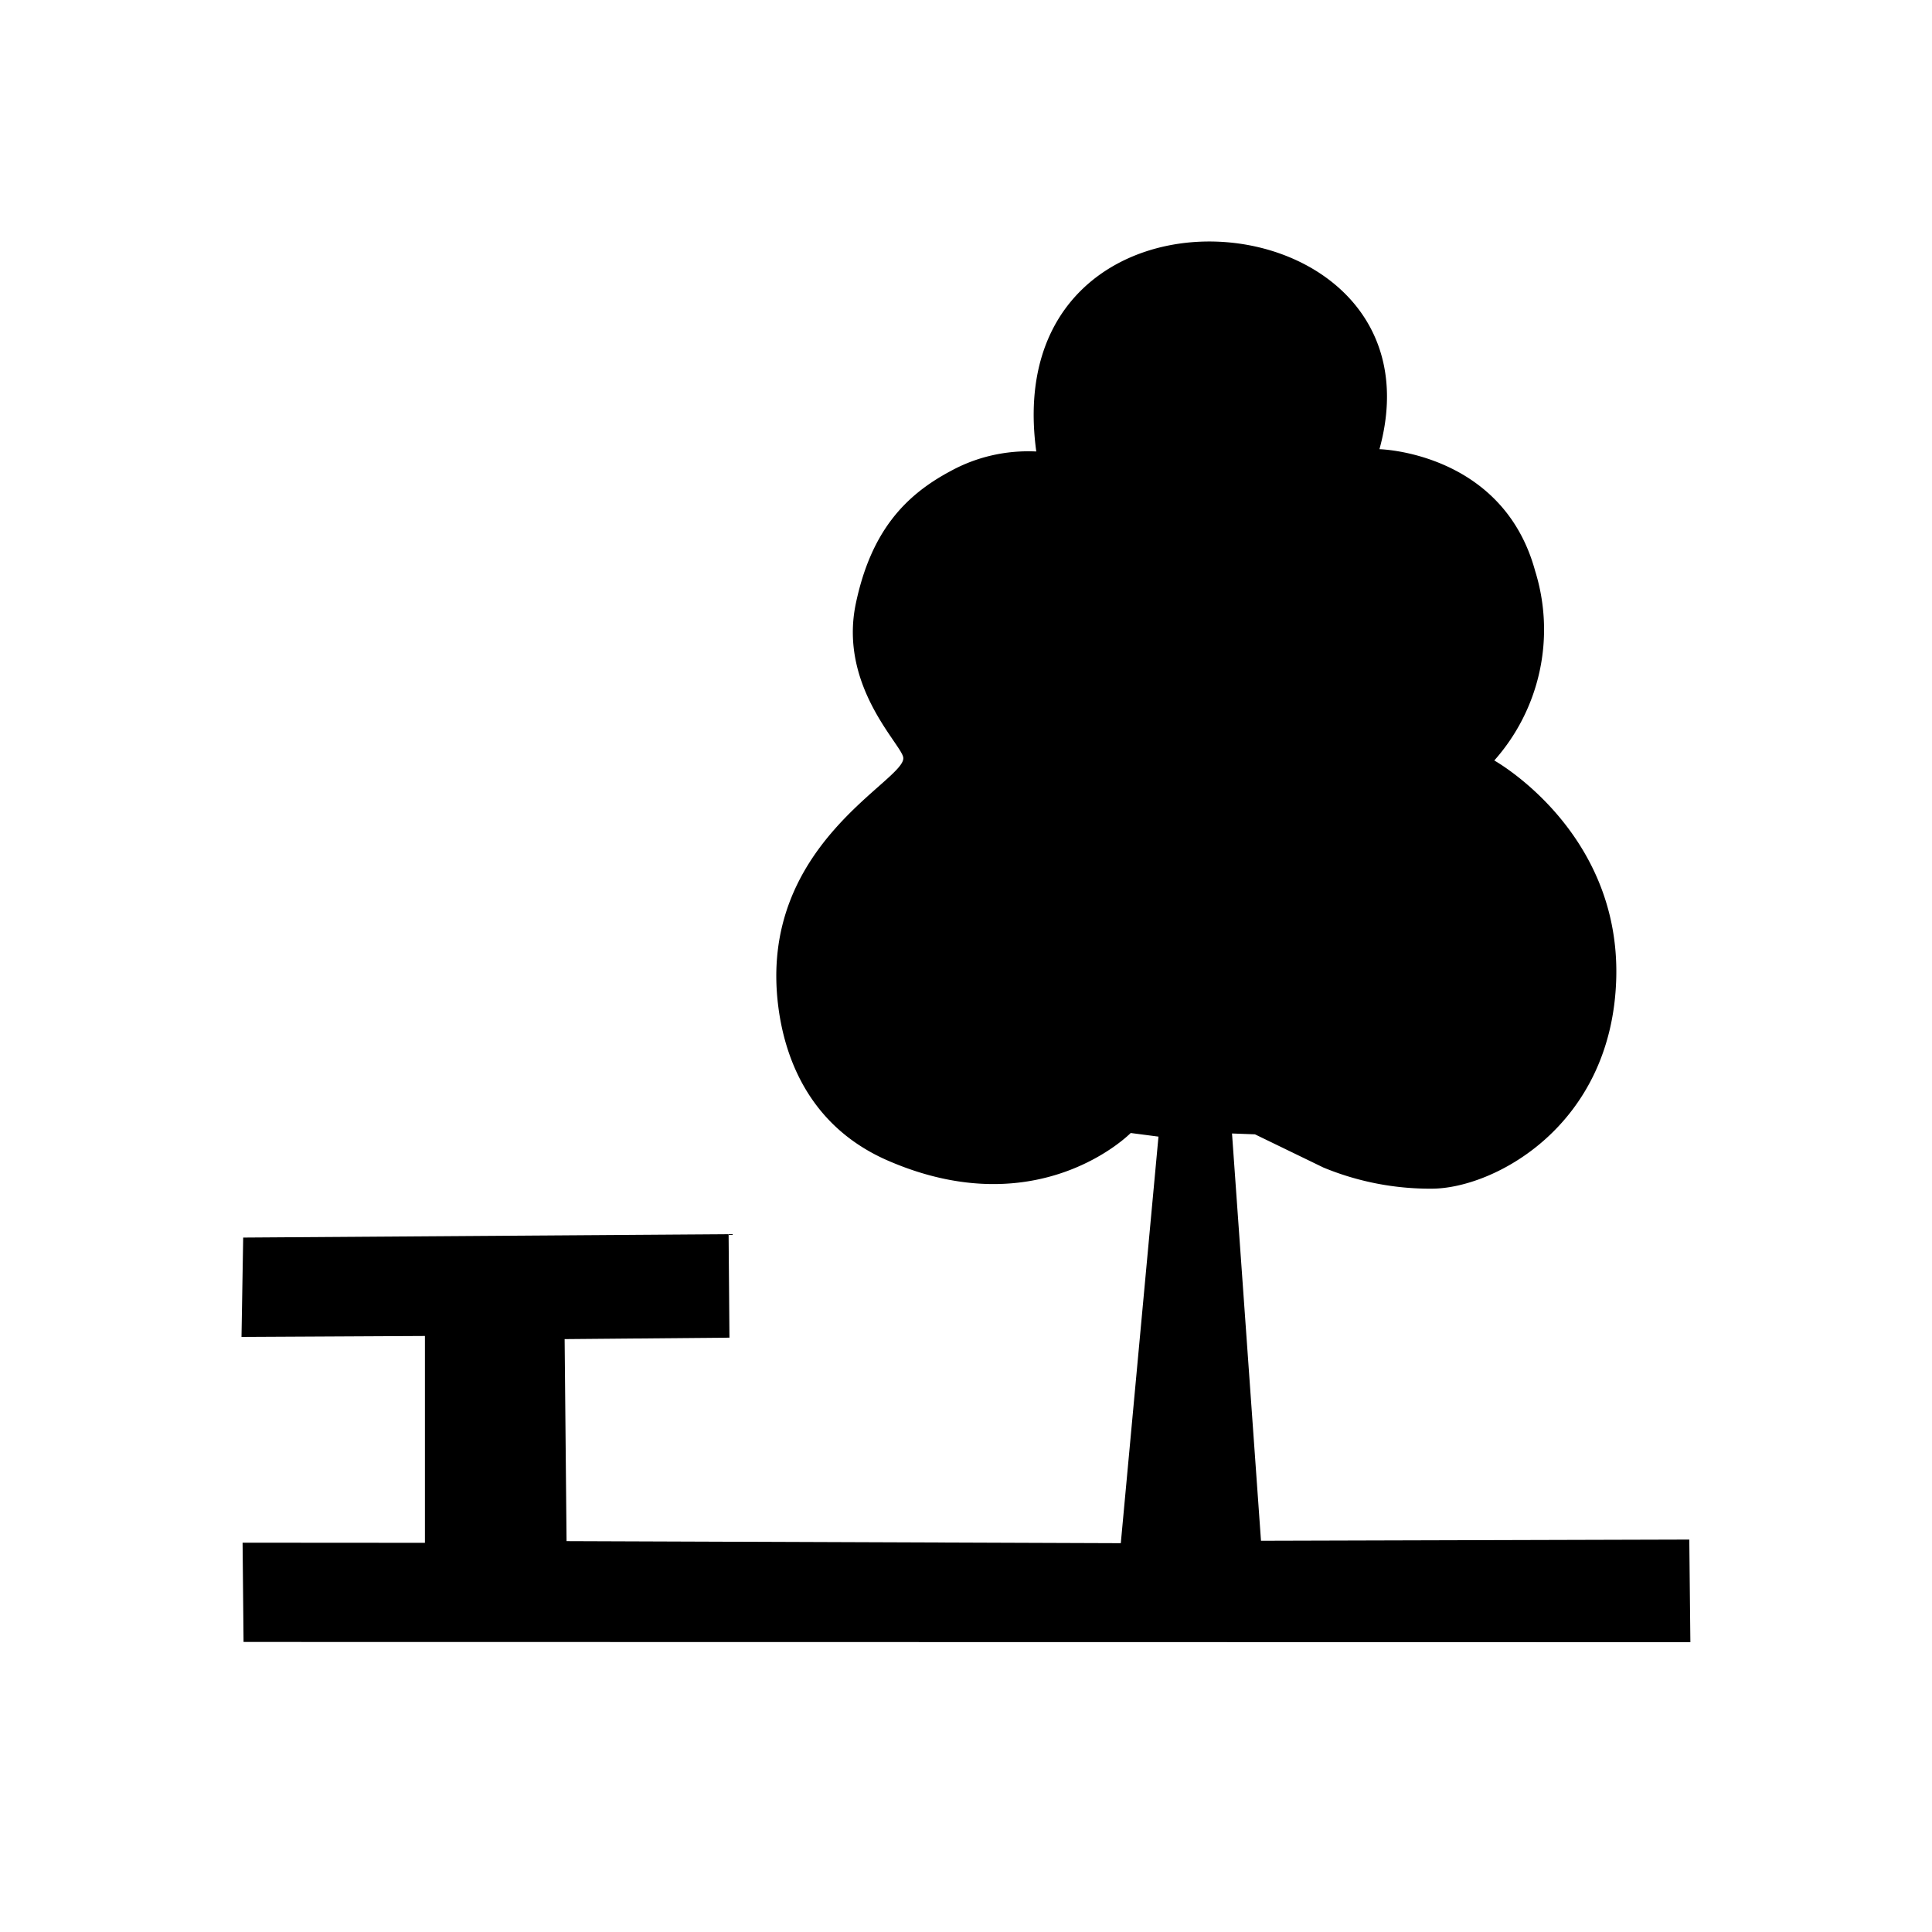 <?xml version="1.0" standalone="no"?><!DOCTYPE svg PUBLIC "-//W3C//DTD SVG 1.1//EN" "http://www.w3.org/Graphics/SVG/1.1/DTD/svg11.dtd"><svg t="1595470890172" class="icon" viewBox="0 0 1024 1024" version="1.1" xmlns="http://www.w3.org/2000/svg" p-id="8081" width="32" height="32" xmlns:xlink="http://www.w3.org/1999/xlink"><defs><style type="text/css"></style></defs><path d="M128.896 655.936l257.28-1.792 0.448 54.848-87.36 0.768 1.024 107.072 293.76 1.088 19.968-215.488-14.72-1.92s-48.256 49.28-128.192 14.848c-40-17.152-54.656-51.456-58.56-81.6C401.28 446.976 481.152 413.44 478.72 401.344c-1.344-7.232-34.112-37.952-25.152-81.28 8.064-38.592 26.304-57.6 50.176-70.336 13.952-7.68 29.696-11.2 45.504-10.432-21.632-158.4 219.52-137.664 181.888-1.216 0 0 65.28 1.472 82.496 64.448a104.448 104.448 0 0 1-21.632 100.544s66.816 37.184 64.64 115.584c-2.24 78.336-65.088 111.232-97.6 111.36a147.776 147.776 0 0 1-57.6-11.2l-36.288-17.6-12.16-0.448 15.36 215.872 227.008-0.64 0.576 54.4-766.848-0.128-0.512-52.608 96.64 0.064v-109.632L128 708.608l0.896-52.672z" p-id="8082"></path></svg>